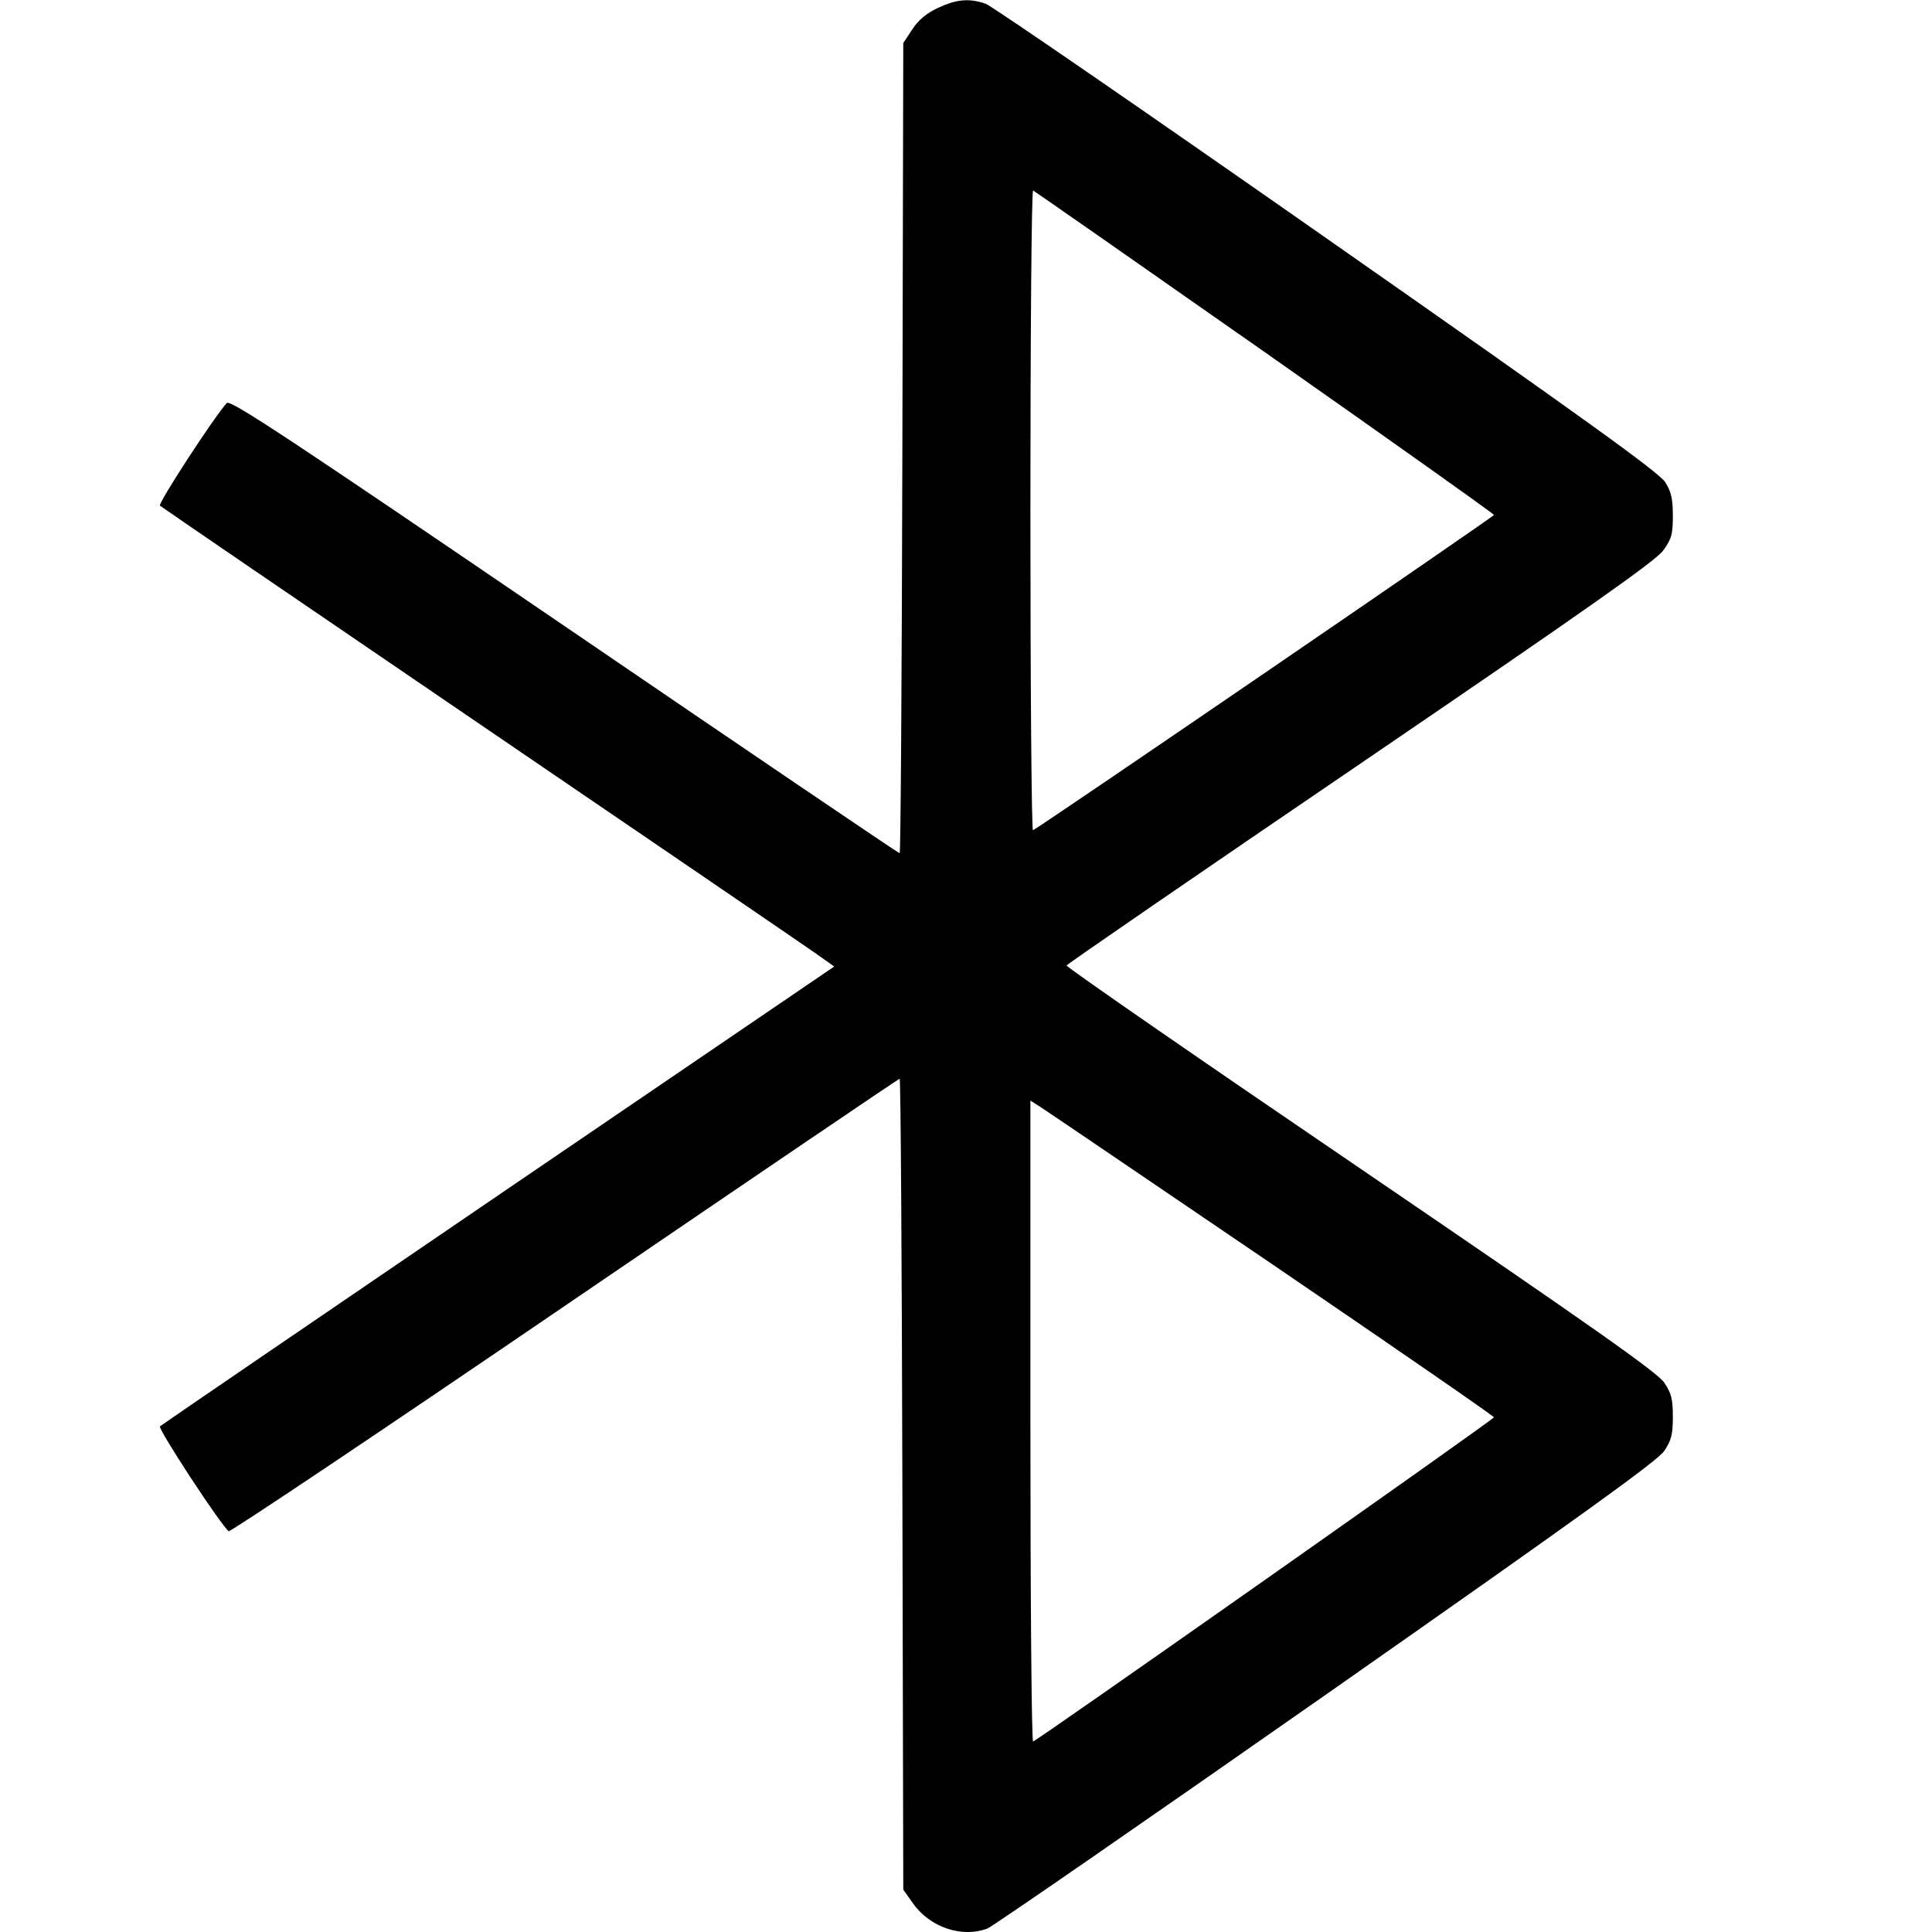 <svg fill="none" viewBox="0 0 15 15" xmlns="http://www.w3.org/2000/svg"><path d="M7.283 0.061 C 7.193 0.103,7.132 0.154,7.083 0.228 L 7.013 0.334 7.006 3.479 C 7.002 5.209,6.993 6.625,6.985 6.625 C 6.977 6.625,5.805 5.831,4.382 4.860 C 2.237 3.398,1.788 3.101,1.761 3.129 C 1.674 3.220,1.224 3.909,1.242 3.926 C 1.253 3.936,2.365 4.696,3.713 5.614 C 5.060 6.531,6.233 7.332,6.320 7.393 L 6.477 7.504 3.870 9.279 C 2.436 10.256,1.253 11.064,1.242 11.074 C 1.223 11.092,1.724 11.856,1.776 11.888 C 1.788 11.896,2.963 11.109,4.385 10.139 C 5.808 9.169,6.978 8.375,6.985 8.375 C 6.993 8.375,7.002 9.792,7.006 11.523 L 7.013 14.671 7.088 14.777 C 7.219 14.964,7.469 15.048,7.666 14.973 C 7.705 14.959,8.889 14.140,10.297 13.155 C 12.282 11.765,12.872 11.340,12.922 11.264 C 12.976 11.183,12.988 11.137,12.988 11.000 C 12.988 10.863,12.976 10.817,12.922 10.736 C 12.871 10.658,12.374 10.308,10.566 9.076 C 9.305 8.218,8.277 7.507,8.281 7.496 C 8.284 7.486,9.311 6.780,10.563 5.928 C 12.330 4.724,12.854 4.355,12.913 4.274 C 12.978 4.184,12.988 4.149,12.988 4.004 C 12.988 3.873,12.975 3.817,12.929 3.744 C 12.883 3.670,12.309 3.256,10.304 1.854 C 8.892 0.866,7.699 0.045,7.653 0.029 C 7.525 -0.015,7.426 -0.006,7.283 0.061 M9.821 2.735 C 10.799 3.422,11.600 3.990,11.599 3.998 C 11.599 4.011,8.068 6.426,8.020 6.446 C 8.009 6.450,8.000 5.333,8.000 3.962 C 8.000 2.592,8.009 1.475,8.021 1.479 C 8.032 1.484,8.842 2.049,9.821 2.735 M9.877 9.815 C 10.824 10.460,11.599 10.995,11.599 11.004 C 11.600 11.019,8.071 13.501,8.021 13.521 C 8.009 13.525,8.000 12.408,8.000 11.037 L 8.000 8.545 8.077 8.594 C 8.120 8.621,8.929 9.171,9.877 9.815 " fill="currentColor" stroke="none" fill-rule="evenodd"></path></svg>